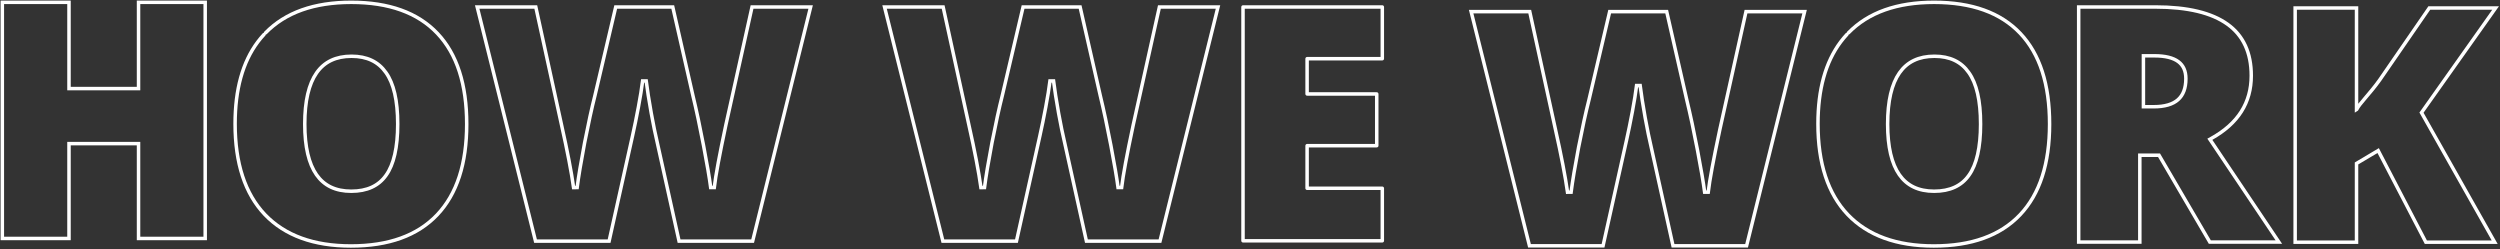 <svg width="1074" height="107" viewBox="0 0 1074 107" fill="none" xmlns="http://www.w3.org/2000/svg">
<rect x="0" y="0" width="1074" height="107" fill="#333333" stroke="none"/>
<path fill-rule="evenodd" clip-rule="evenodd" d="M561.545 25.217C561.539 25.217 561.535 25.222 561.535 25.227V40.36C561.535 40.365 561.539 40.37 561.545 40.37H591.436C591.441 40.37 591.446 40.374 591.446 40.38V62.577C591.446 62.583 591.441 62.587 591.436 62.587H561.545C561.539 62.587 561.535 62.592 561.535 62.597V80.872C561.535 80.878 561.539 80.882 561.545 80.882H593.826C593.831 80.882 593.836 80.887 593.836 80.892V103.431C593.836 103.437 593.831 103.441 593.826 103.441H534.01C534.004 103.441 534 103.437 534 103.431V3.01C534 3.004 534.004 3 534.01 3H593.826C593.831 3 593.836 3.004 593.836 3.01V25.207C593.836 25.213 593.831 25.217 593.826 25.217H561.545Z" stroke="white" stroke-width="1.5" stroke-linecap="round" stroke-linejoin="round"/>
<path fill-rule="evenodd" clip-rule="evenodd" d="M986 3.445V104.042H1012.36V70.214L1021.66 64.682L1042.14 104.042H1071.71L1040.27 48.388L1072.1 3.445H1043.62L1022.28 34.407L1022.27 34.418C1018 40.379 1013.8 44.308 1012.42 47L1012.36 47.037V3.445H986Z" stroke="white" stroke-width="1.5"/>
<path fill-rule="evenodd" clip-rule="evenodd" d="M893 3V104H919.266V66.687H927.522L949.348 104H979L949.347 59.828L950.075 59.421C961.508 53.038 967.141 44.089 967.141 32.529C967.141 22.628 963.727 15.307 956.971 10.428C950.168 5.516 939.869 3 925.952 3H893ZM920.81 23.971V45.857H925.247C930.009 45.857 933.435 44.807 935.667 42.841C937.881 40.892 939.05 37.925 939.05 33.792C939.05 30.451 937.935 28.057 935.788 26.466C933.598 24.843 930.22 23.971 925.53 23.971H920.81Z" stroke="white" stroke-width="1.5"/>
<path fill-rule="evenodd" clip-rule="evenodd" d="M816.007 31.311C812.658 36.107 810.926 43.397 810.926 53.298C810.926 63.106 812.647 70.325 815.972 75.075C819.262 79.774 824.189 82.151 830.891 82.151C837.724 82.151 842.664 79.833 845.864 75.283L845.867 75.279C849.15 70.676 850.856 63.395 850.856 53.298C850.856 43.157 849.126 35.829 845.798 31.179L845.793 31.172C842.538 26.52 837.662 24.166 831.032 24.166C824.284 24.166 819.322 26.566 816.007 31.311Z" stroke="white" stroke-width="1.5"/>
<path fill-rule="evenodd" clip-rule="evenodd" d="M632 5L657.064 105.597H688.669C694.584 79.187 697.935 64.118 698.725 60.38L698.727 60.371C699.568 56.609 700.41 52.496 701.252 48.032C702.094 43.524 702.7 39.769 703.073 36.763L704.604 36.761C705.069 40.469 705.793 45.089 706.776 50.622C707.808 56.166 708.553 59.844 709.015 61.679L709.017 61.69L718.727 105.597H750.329L775.255 5H750.077L738.825 55.737V55.739C736.106 68.499 734.45 77.432 733.846 82.562L732.315 82.57C731.803 78.589 730.775 72.553 729.229 64.453C727.684 56.358 726.164 49.222 724.667 43.043L724.665 43.033L716.014 5H691.516L682.584 43.051C681.23 48.388 679.757 55.125 678.166 63.266C676.62 71.409 675.546 77.842 674.94 82.57L673.411 82.578C672.477 75.902 670.749 66.913 668.22 55.605L668.219 55.601L657.174 5H632Z" stroke="white" stroke-width="1.5"/>
<path d="M793.419 14.814C792.475 15.829 791.585 16.895 790.749 18.01C784.224 26.719 781 38.464 781 53.162C781 70.141 785.233 83.197 793.817 92.203C802.451 101.211 814.803 105.667 830.749 105.667C846.919 105.667 859.321 101.239 867.82 92.269C876.312 83.309 880.498 70.276 880.498 53.299C880.498 36.278 876.336 23.245 867.889 14.329C859.435 5.405 847.056 1 830.887 1C814.969 1 802.662 5.337 794.086 14.115" stroke="white" stroke-width="1.5" stroke-linecap="round" stroke-linejoin="round"/>
<path fill-rule="evenodd" clip-rule="evenodd" d="M205 3L230.064 103.597H261.669C267.584 77.187 270.935 62.118 271.725 58.38L271.727 58.371C272.568 54.609 273.41 50.496 274.252 46.032C275.094 41.524 275.7 37.769 276.073 34.763L277.604 34.761C278.069 38.469 278.793 43.089 279.776 48.622C280.808 54.166 281.553 57.844 282.015 59.679L282.017 59.69L291.727 103.597H323.329L348.255 3H323.077L311.825 53.737V53.739C309.106 66.499 307.45 75.432 306.846 80.562L305.315 80.57C304.803 76.589 303.775 70.553 302.229 62.453C300.684 54.358 299.164 47.222 297.667 41.043L297.665 41.033L289.014 3H264.516L255.584 41.051C254.23 46.388 252.757 53.125 251.166 61.266C249.62 69.409 248.546 75.842 247.94 80.57L246.411 80.578C245.477 73.902 243.749 64.913 241.22 53.605L241.219 53.601L230.174 3H205Z" stroke="white" stroke-width="1.5"/>
<path fill-rule="evenodd" clip-rule="evenodd" d="M380 3L405.064 103.597H436.669C442.584 77.187 445.935 62.118 446.725 58.38L446.727 58.371C447.568 54.609 448.41 50.496 449.252 46.032C450.094 41.524 450.7 37.769 451.073 34.763L452.604 34.761C453.069 38.469 453.793 43.089 454.776 48.622C455.808 54.166 456.553 57.844 457.015 59.679L457.017 59.69L466.727 103.597H498.329L523.255 3H498.077L486.825 53.737V53.739C484.106 66.499 482.45 75.432 481.846 80.562L480.315 80.57C479.803 76.589 478.775 70.553 477.229 62.453C475.684 54.358 474.164 47.222 472.667 41.043L472.665 41.033L464.014 3H439.516L430.584 41.051C429.23 46.388 427.757 53.125 426.166 61.266C424.62 69.409 423.546 75.842 422.94 80.57L421.411 80.578C420.477 73.902 418.749 64.913 416.22 53.605L416.219 53.601L405.174 3H380Z" stroke="white" stroke-width="1.5"/>
<path fill-rule="evenodd" clip-rule="evenodd" d="M136.007 31.311C132.658 36.107 130.926 43.397 130.926 53.298C130.926 63.106 132.647 70.325 135.972 75.075C139.262 79.774 144.189 82.151 150.891 82.151C157.724 82.151 162.664 79.833 165.864 75.283L165.867 75.279C169.15 70.676 170.856 63.395 170.856 53.298C170.856 43.157 169.126 35.829 165.798 31.179L165.793 31.172C162.538 26.52 157.662 24.166 151.032 24.166C144.284 24.166 139.322 26.566 136.007 31.311Z" stroke="white" stroke-width="1.5"/>
<path d="M113.419 14.814C112.475 15.829 111.585 16.895 110.749 18.01C104.224 26.719 101 38.464 101 53.162C101 70.141 105.233 83.197 113.817 92.203C122.451 101.211 134.803 105.667 150.749 105.667C166.919 105.667 179.321 101.239 187.82 92.269C196.312 83.309 200.498 70.276 200.498 53.299C200.498 36.278 196.336 23.245 187.889 14.329C179.435 5.405 167.056 1 150.887 1C134.969 1 122.662 5.337 114.086 14.115" stroke="white" stroke-width="1.5" stroke-linecap="round" stroke-linejoin="round"/>
<path fill-rule="evenodd" clip-rule="evenodd" d="M1 1H29.639V38.051H59.516V1H88.154V102.441H59.516V61.699H29.639V102.441H1V1Z" stroke="white" stroke-width="1.5"/>
</svg>

